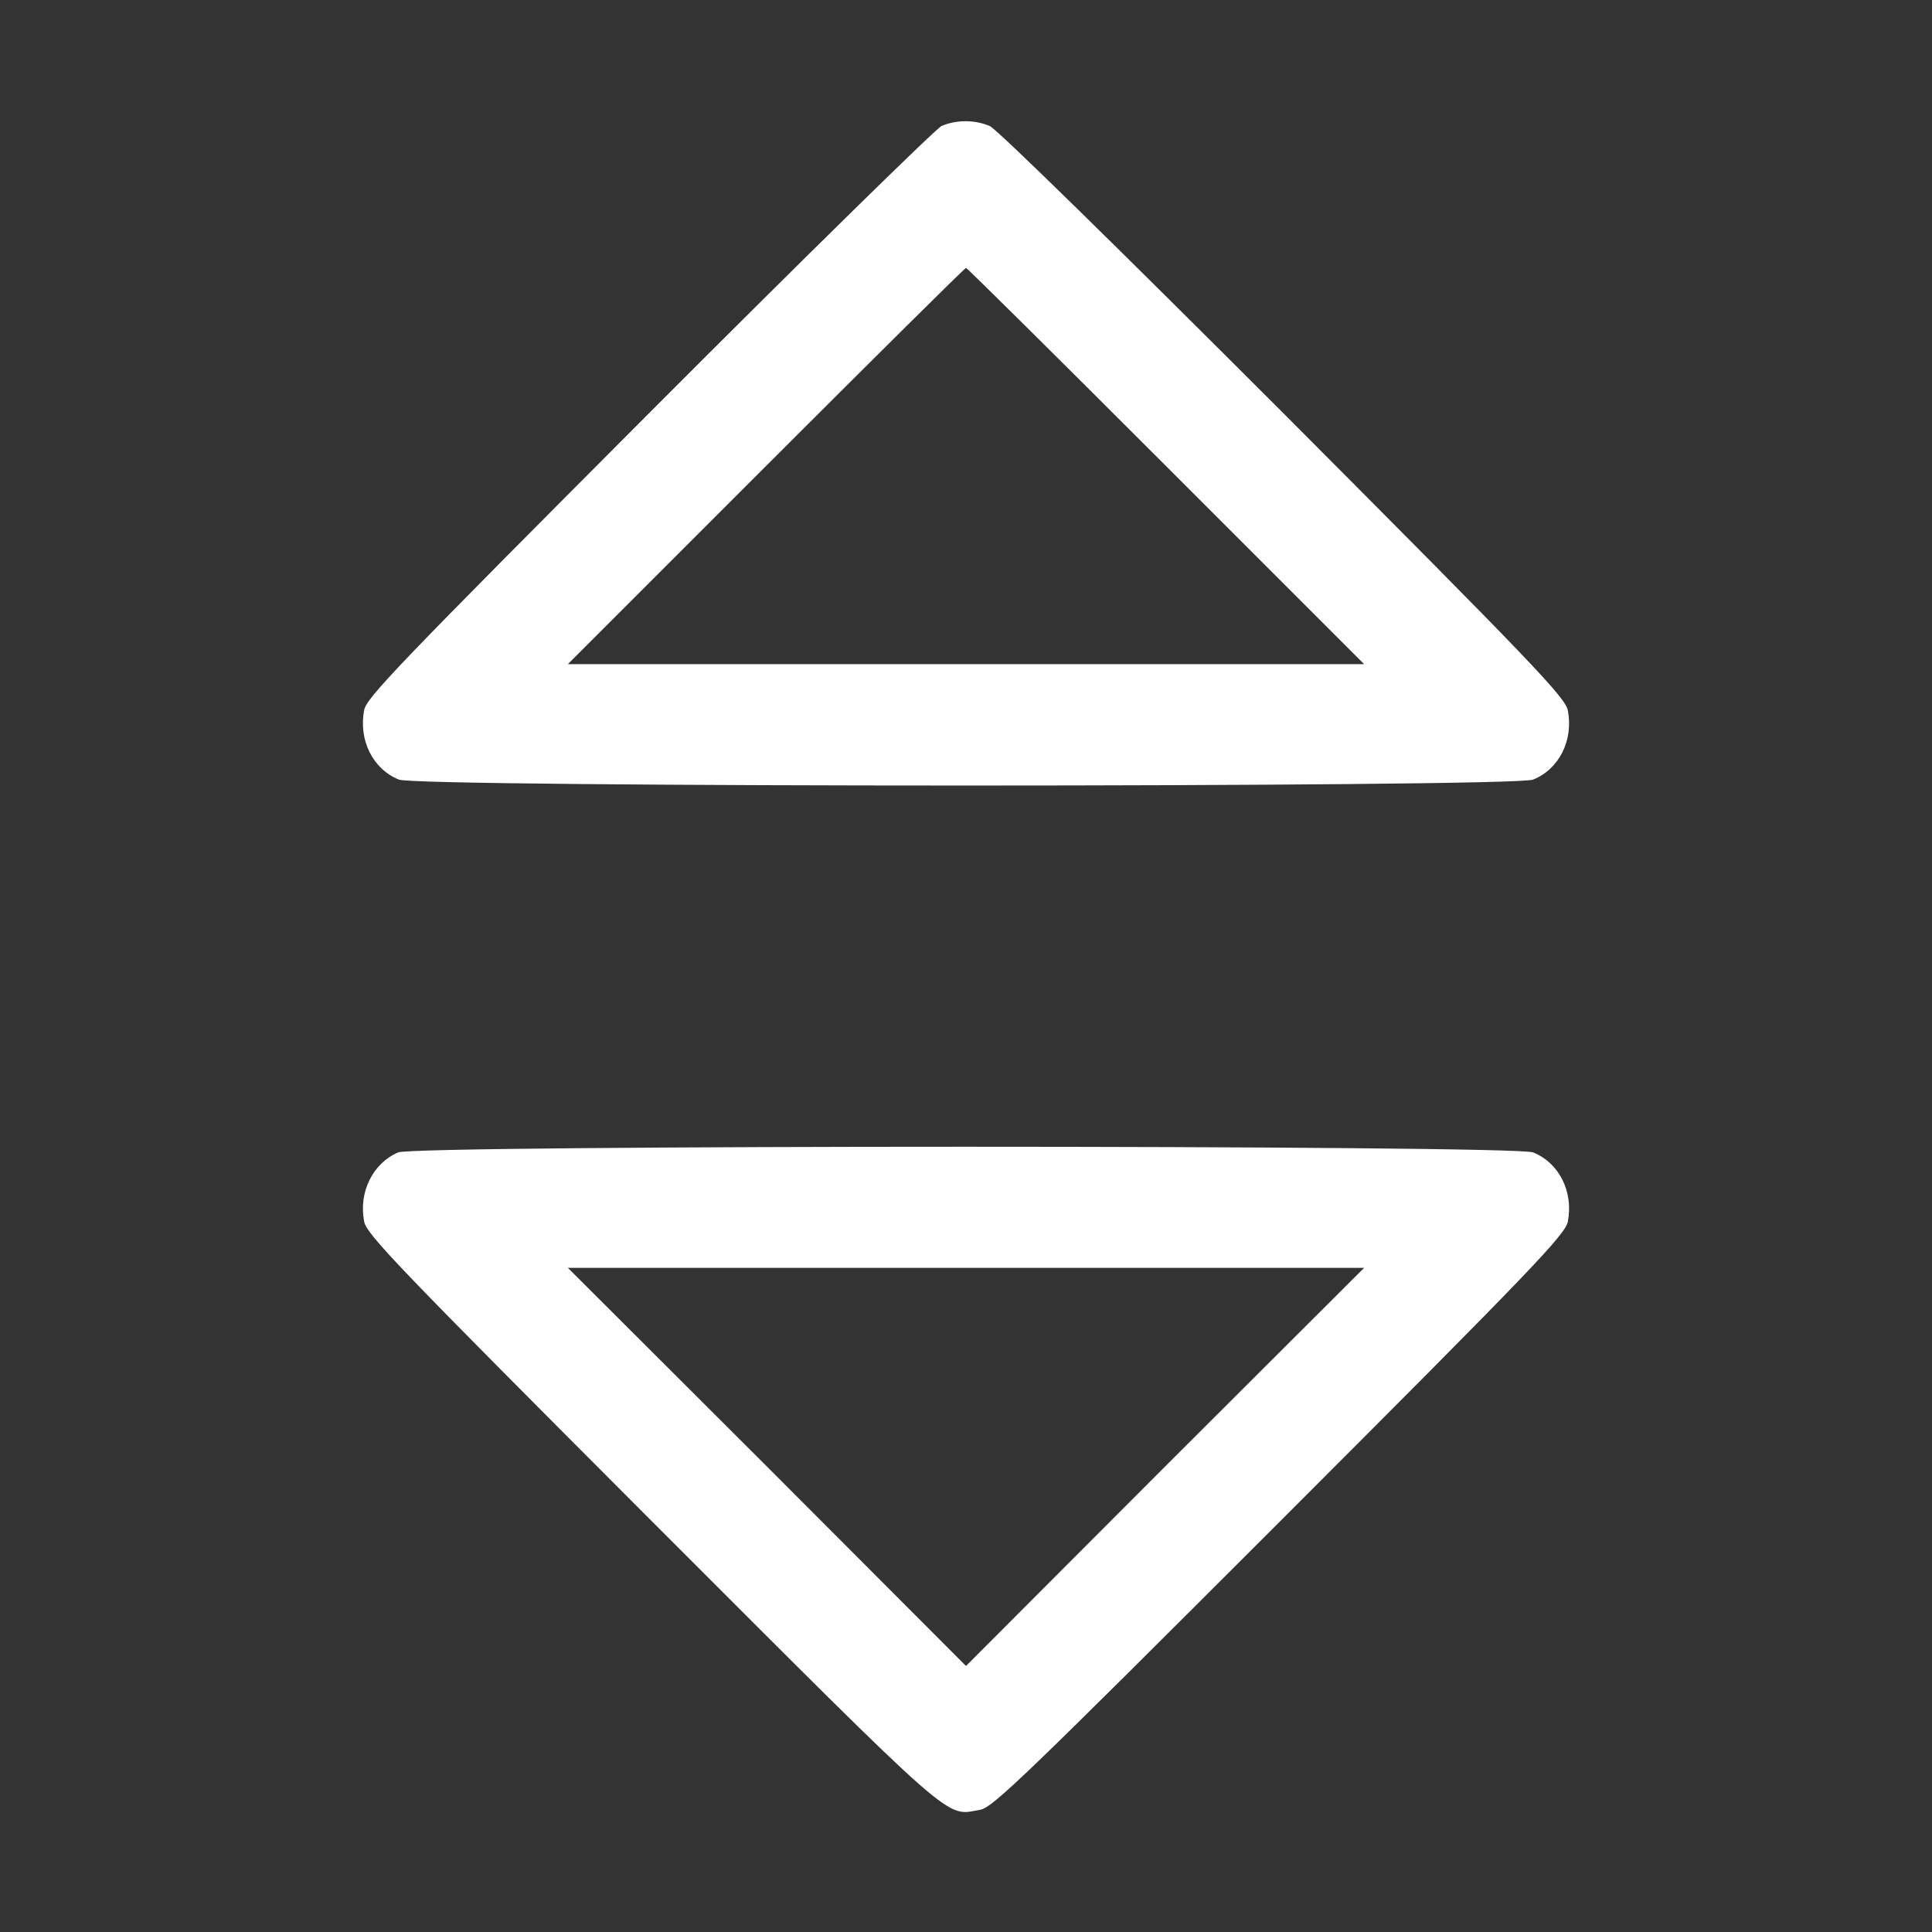 <?xml version="1.0" standalone="no"?>
<svg version="1.0" xmlns="http://www.w3.org/2000/svg"
     width="20pt" height="20pt" viewBox="0 0 512 512"
     preserveAspectRatio="xMidYMid meet">

    <rect x="0" y="0" width="512" height="512" fill="#333333" stroke="none"/>

    <g transform="translate(0,512) scale(0.1,-0.1)"
       fill="#ffff" stroke="none">
        <path d="M2495 4786 c-16 -8 -366 -351 -777 -763 -661 -663 -747 -752 -753
-785 -15 -80 23 -156 92 -184 48 -21 2958 -21 3006 0 69 28 107 104 92 183 -6
34 -92 124 -753 787 -434 434 -760 754 -779 762 -40 17 -89 17 -128 0z m595
-901 l525 -525 -1055 0 -1055 0 525 525 c289 289 527 525 530 525 3 0 241
-236 530 -525z"/>
        <path d="M1055 2066 c-67 -29 -105 -105 -90 -183 6 -34 92 -123 763 -795 822
-822 775 -780 870 -764 33 6 122 92 794 764 671 671 757 761 763 795 15 79
-23 155 -92 183 -48 20 -2963 20 -3008 0z m2032 -833 l-527 -528 -527 528
-528 527 1055 0 1055 0 -528 -527z"/>
    </g>
</svg>
